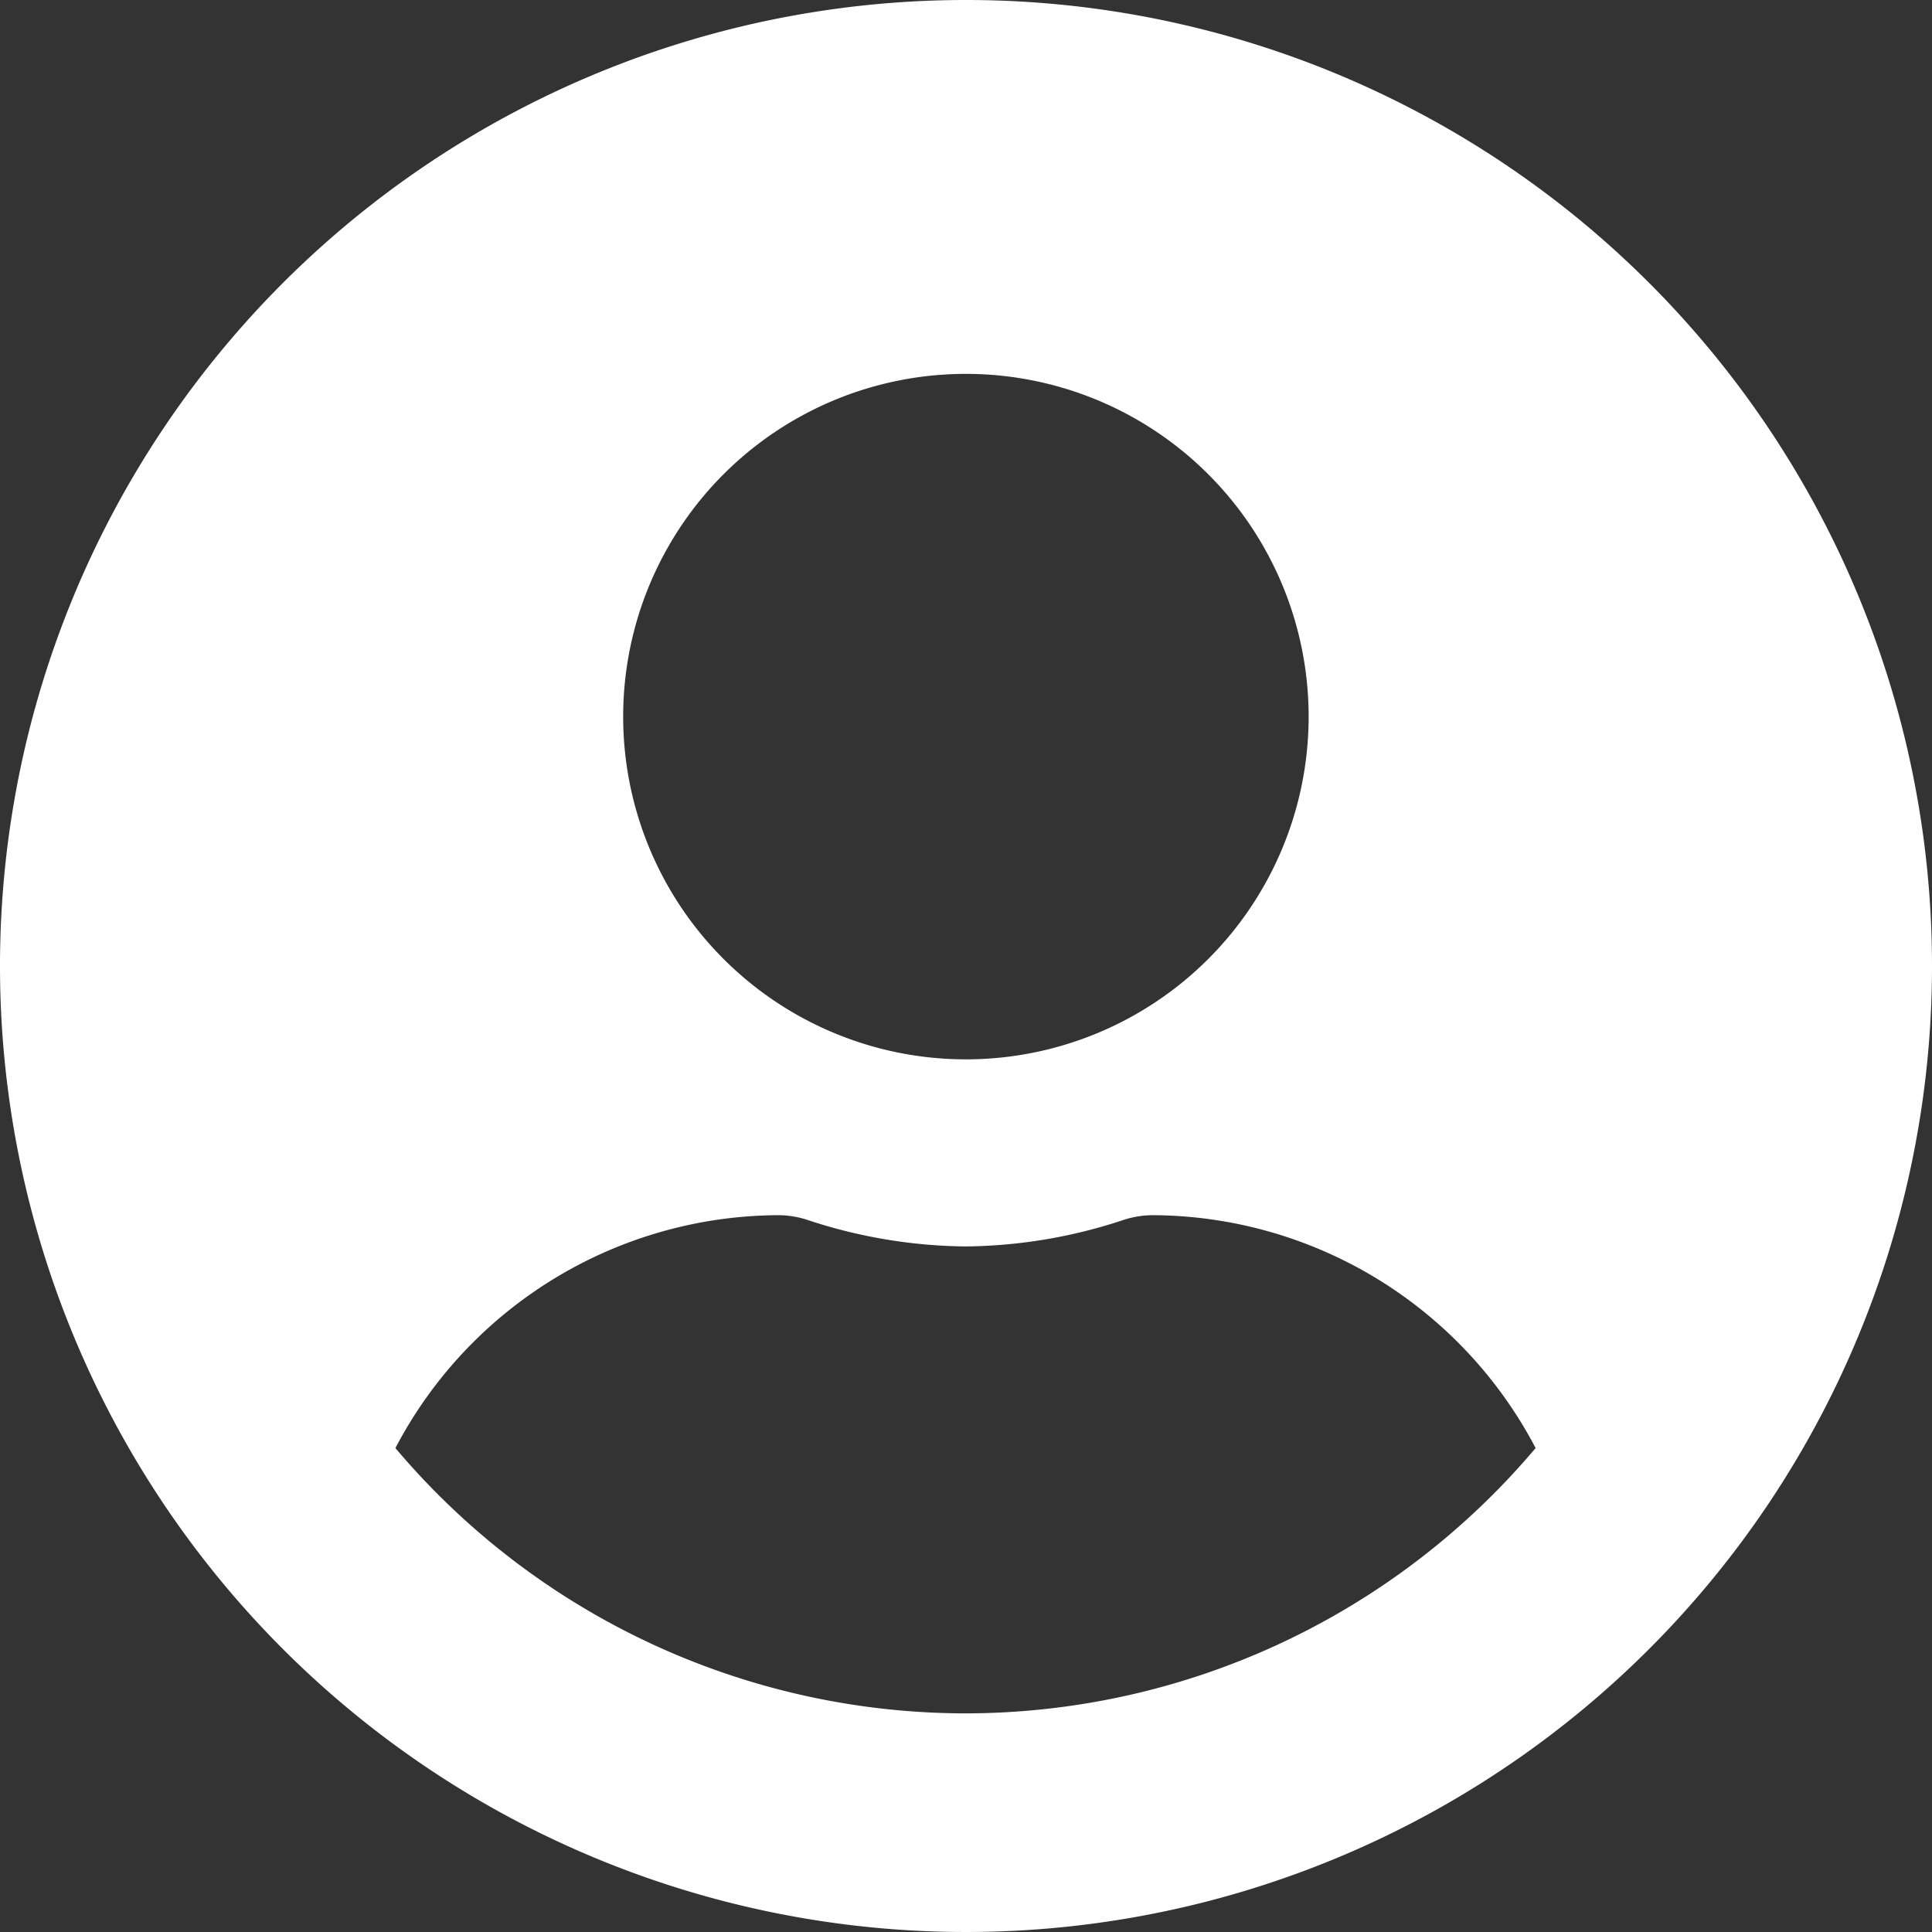 <svg xmlns="http://www.w3.org/2000/svg" width="19.662" height="19.662" viewBox="0 0 19.662 19.662">
  <rect x="0" y="0" width="19.662" height="19.662" fill="#333333" stroke="none"/>
  <g id="Group_438" data-name="Group 438" transform="translate(-1453 1410)">
    <g id="Group_271" data-name="Group 271" transform="translate(1453 -1410)">
      <path id="Icon_awesome-user-circle" data-name="Icon awesome-user-circle" d="M9.831.563a9.831,9.831,0,1,0,9.831,9.831A9.829,9.829,0,0,0,9.831.563Zm0,3.805A3.488,3.488,0,1,1,6.342,7.856,3.488,3.488,0,0,1,9.831,4.368ZM9.831,18a7.6,7.6,0,0,1-5.807-2.7,4.42,4.42,0,0,1,3.9-2.37.97.97,0,0,1,.281.044,5.248,5.248,0,0,0,1.621.274,5.229,5.229,0,0,0,1.621-.274.97.97,0,0,1,.281-.044,4.42,4.42,0,0,1,3.9,2.37A7.6,7.6,0,0,1,9.831,18Z" transform="translate(0 -0.563)" fill="#fff"/>
    </g>
  </g>
</svg>
